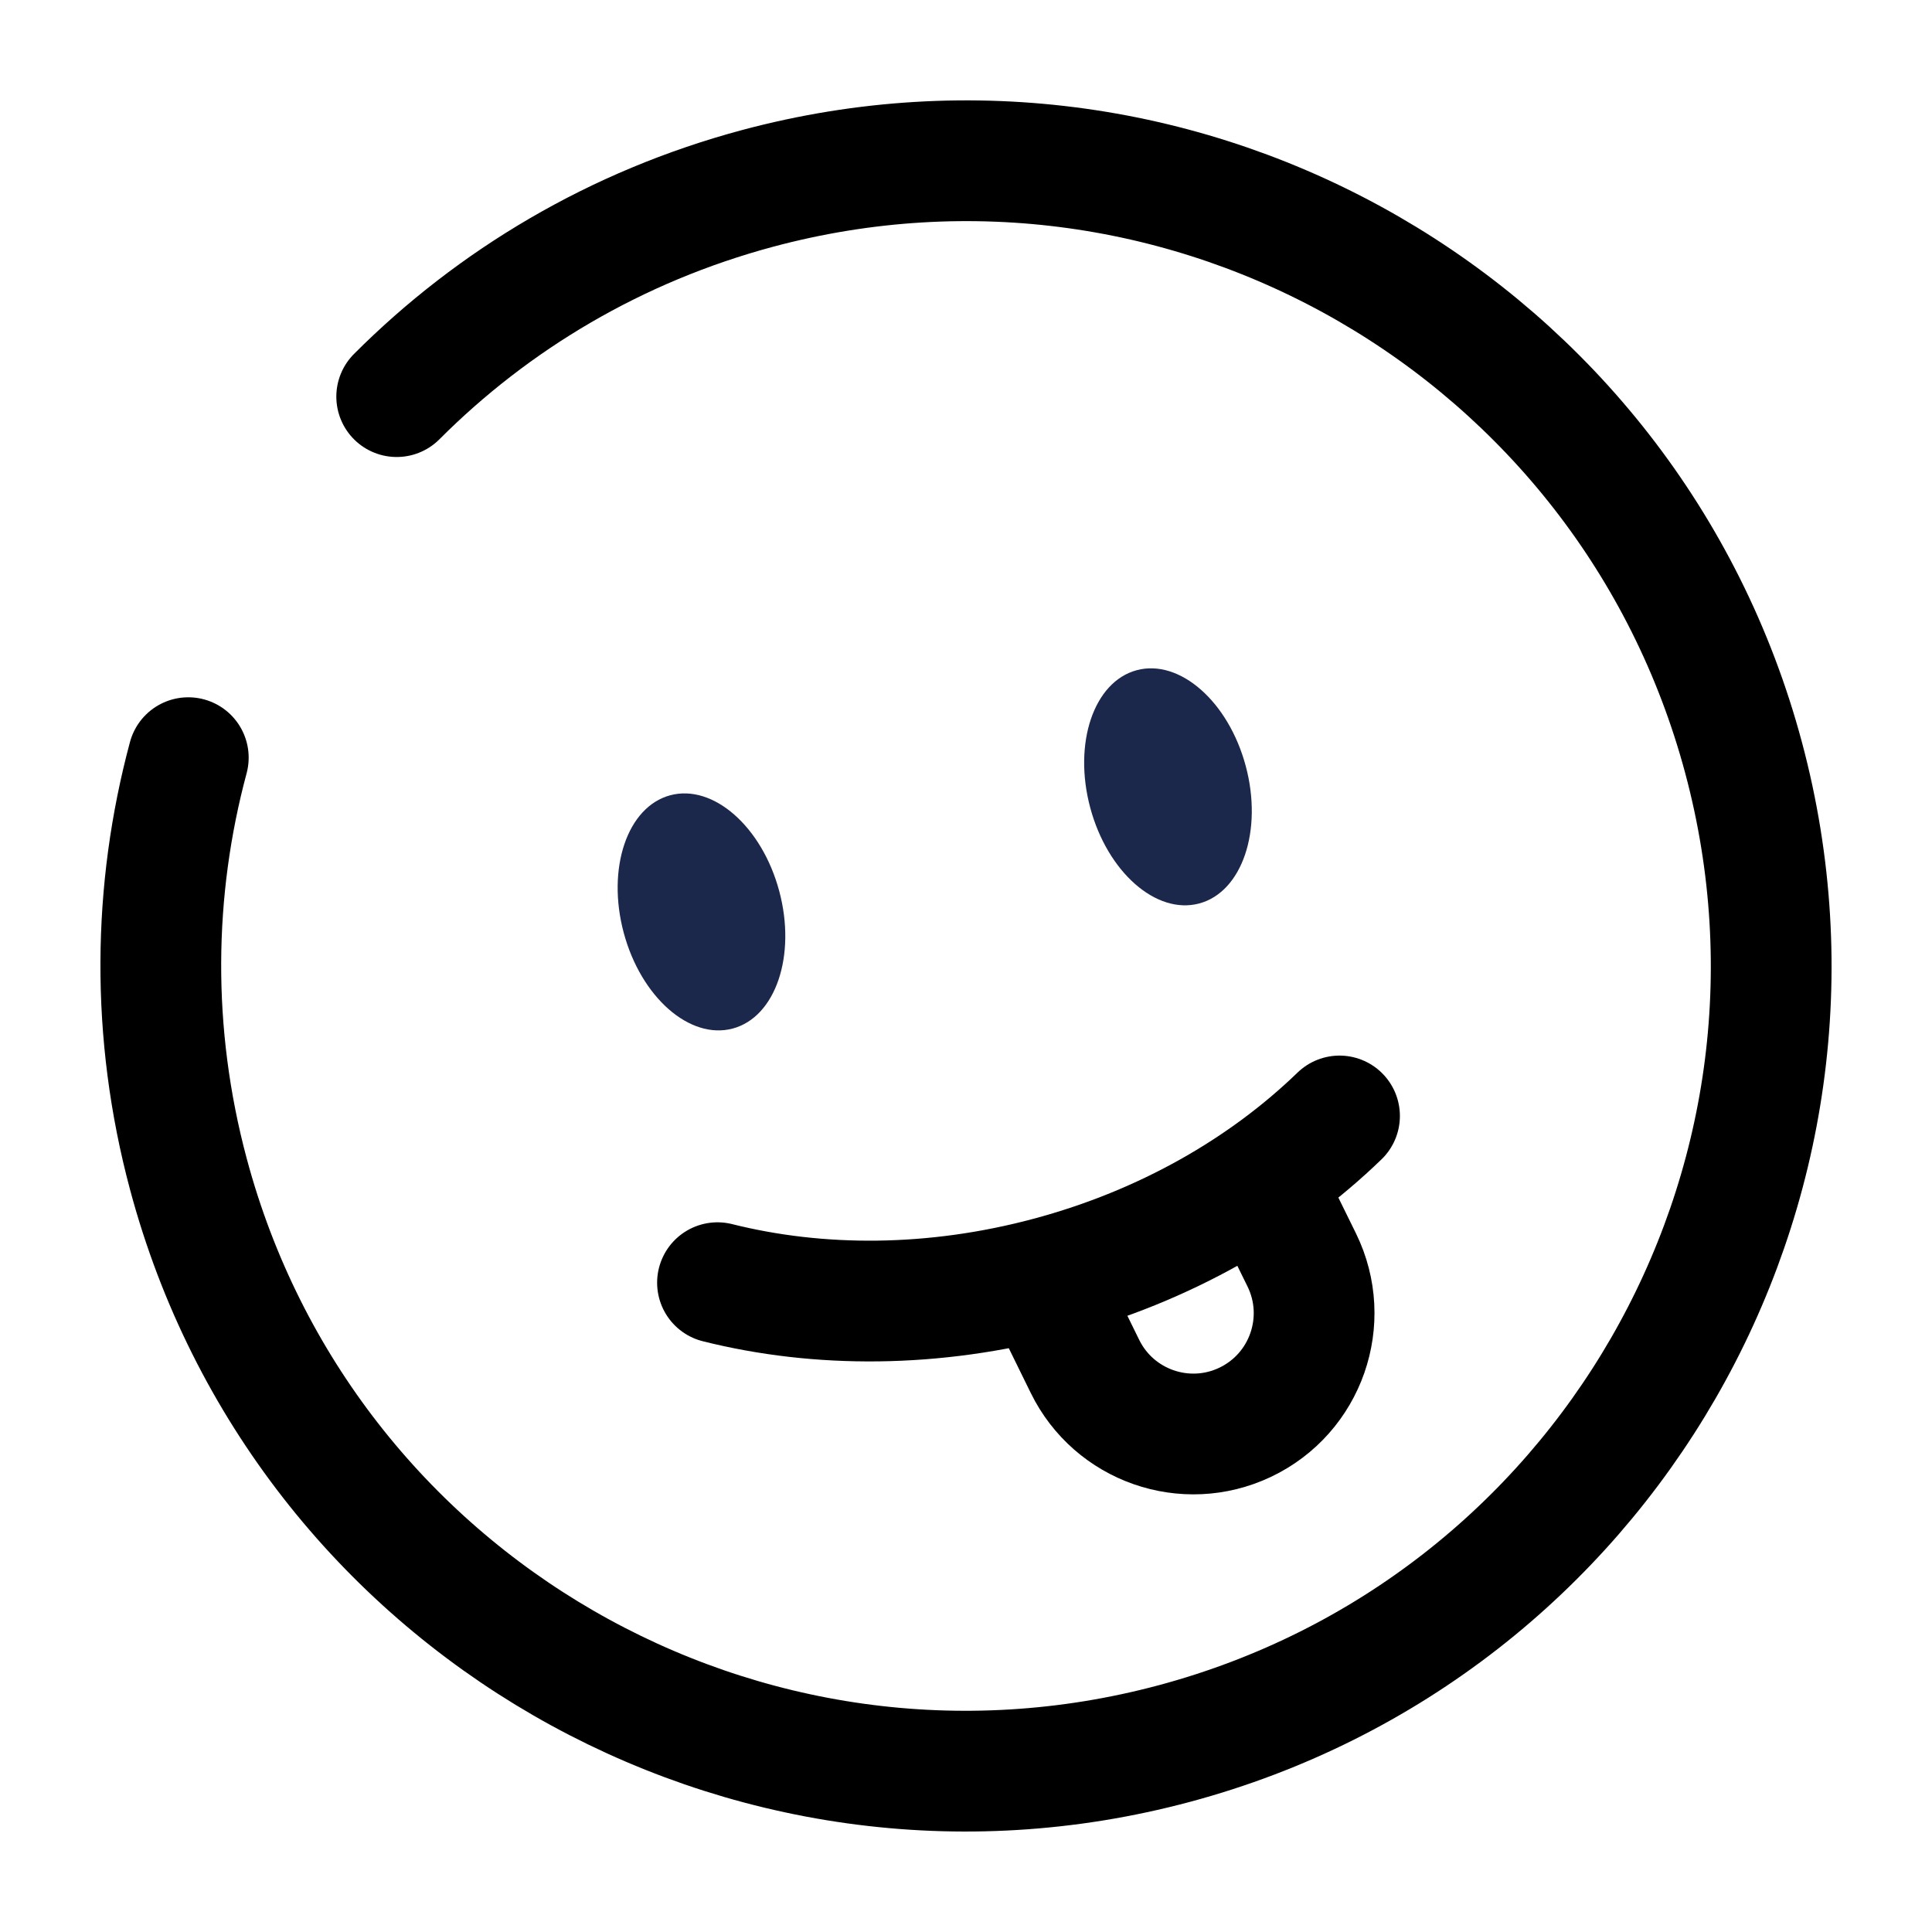 <svg width="24" height="24" viewBox="0 0 24 24" fill="none" xmlns="http://www.w3.org/2000/svg"><g id="Broken / Faces, Emotions, Stickers / Emoji Funny Circle"><path id="Vector" d="M8.913 15.934C10.171 16.249 11.598 16.249 13.035 15.864C14.472 15.479 15.708 14.765 16.64 13.863" stroke="currentColor" stroke-width="1.5" stroke-linecap="round"/><ellipse id="Vector_2" cx="14.509" cy="9.774" rx="1" ry="1.5" transform="rotate(-15 14.51 9.774)" fill="#1C274C"/><ellipse id="Vector_3" cx="8.714" cy="11.328" rx="1" ry="1.5" transform="rotate(-15 8.714 11.328)" fill="#1C274C"/><path id="Vector_4" d="M13 16L13.478 16.974C13.839 17.71 14.725 18.02 15.466 17.669C16.222 17.311 16.539 16.404 16.171 15.652L15.711 14.717" stroke="currentColor" stroke-width="1.5"/><path id="Vector_5" d="M4.928 4.927C6.129 3.724 7.652 2.812 9.412 2.34C14.746 0.911 20.23 4.077 21.659 9.411C23.089 14.746 19.923 20.229 14.588 21.659C9.254 23.088 3.77 19.922 2.341 14.588C1.869 12.828 1.898 11.053 2.339 9.412" stroke="currentColor" stroke-width="1.5" stroke-linecap="round"/></g></svg>